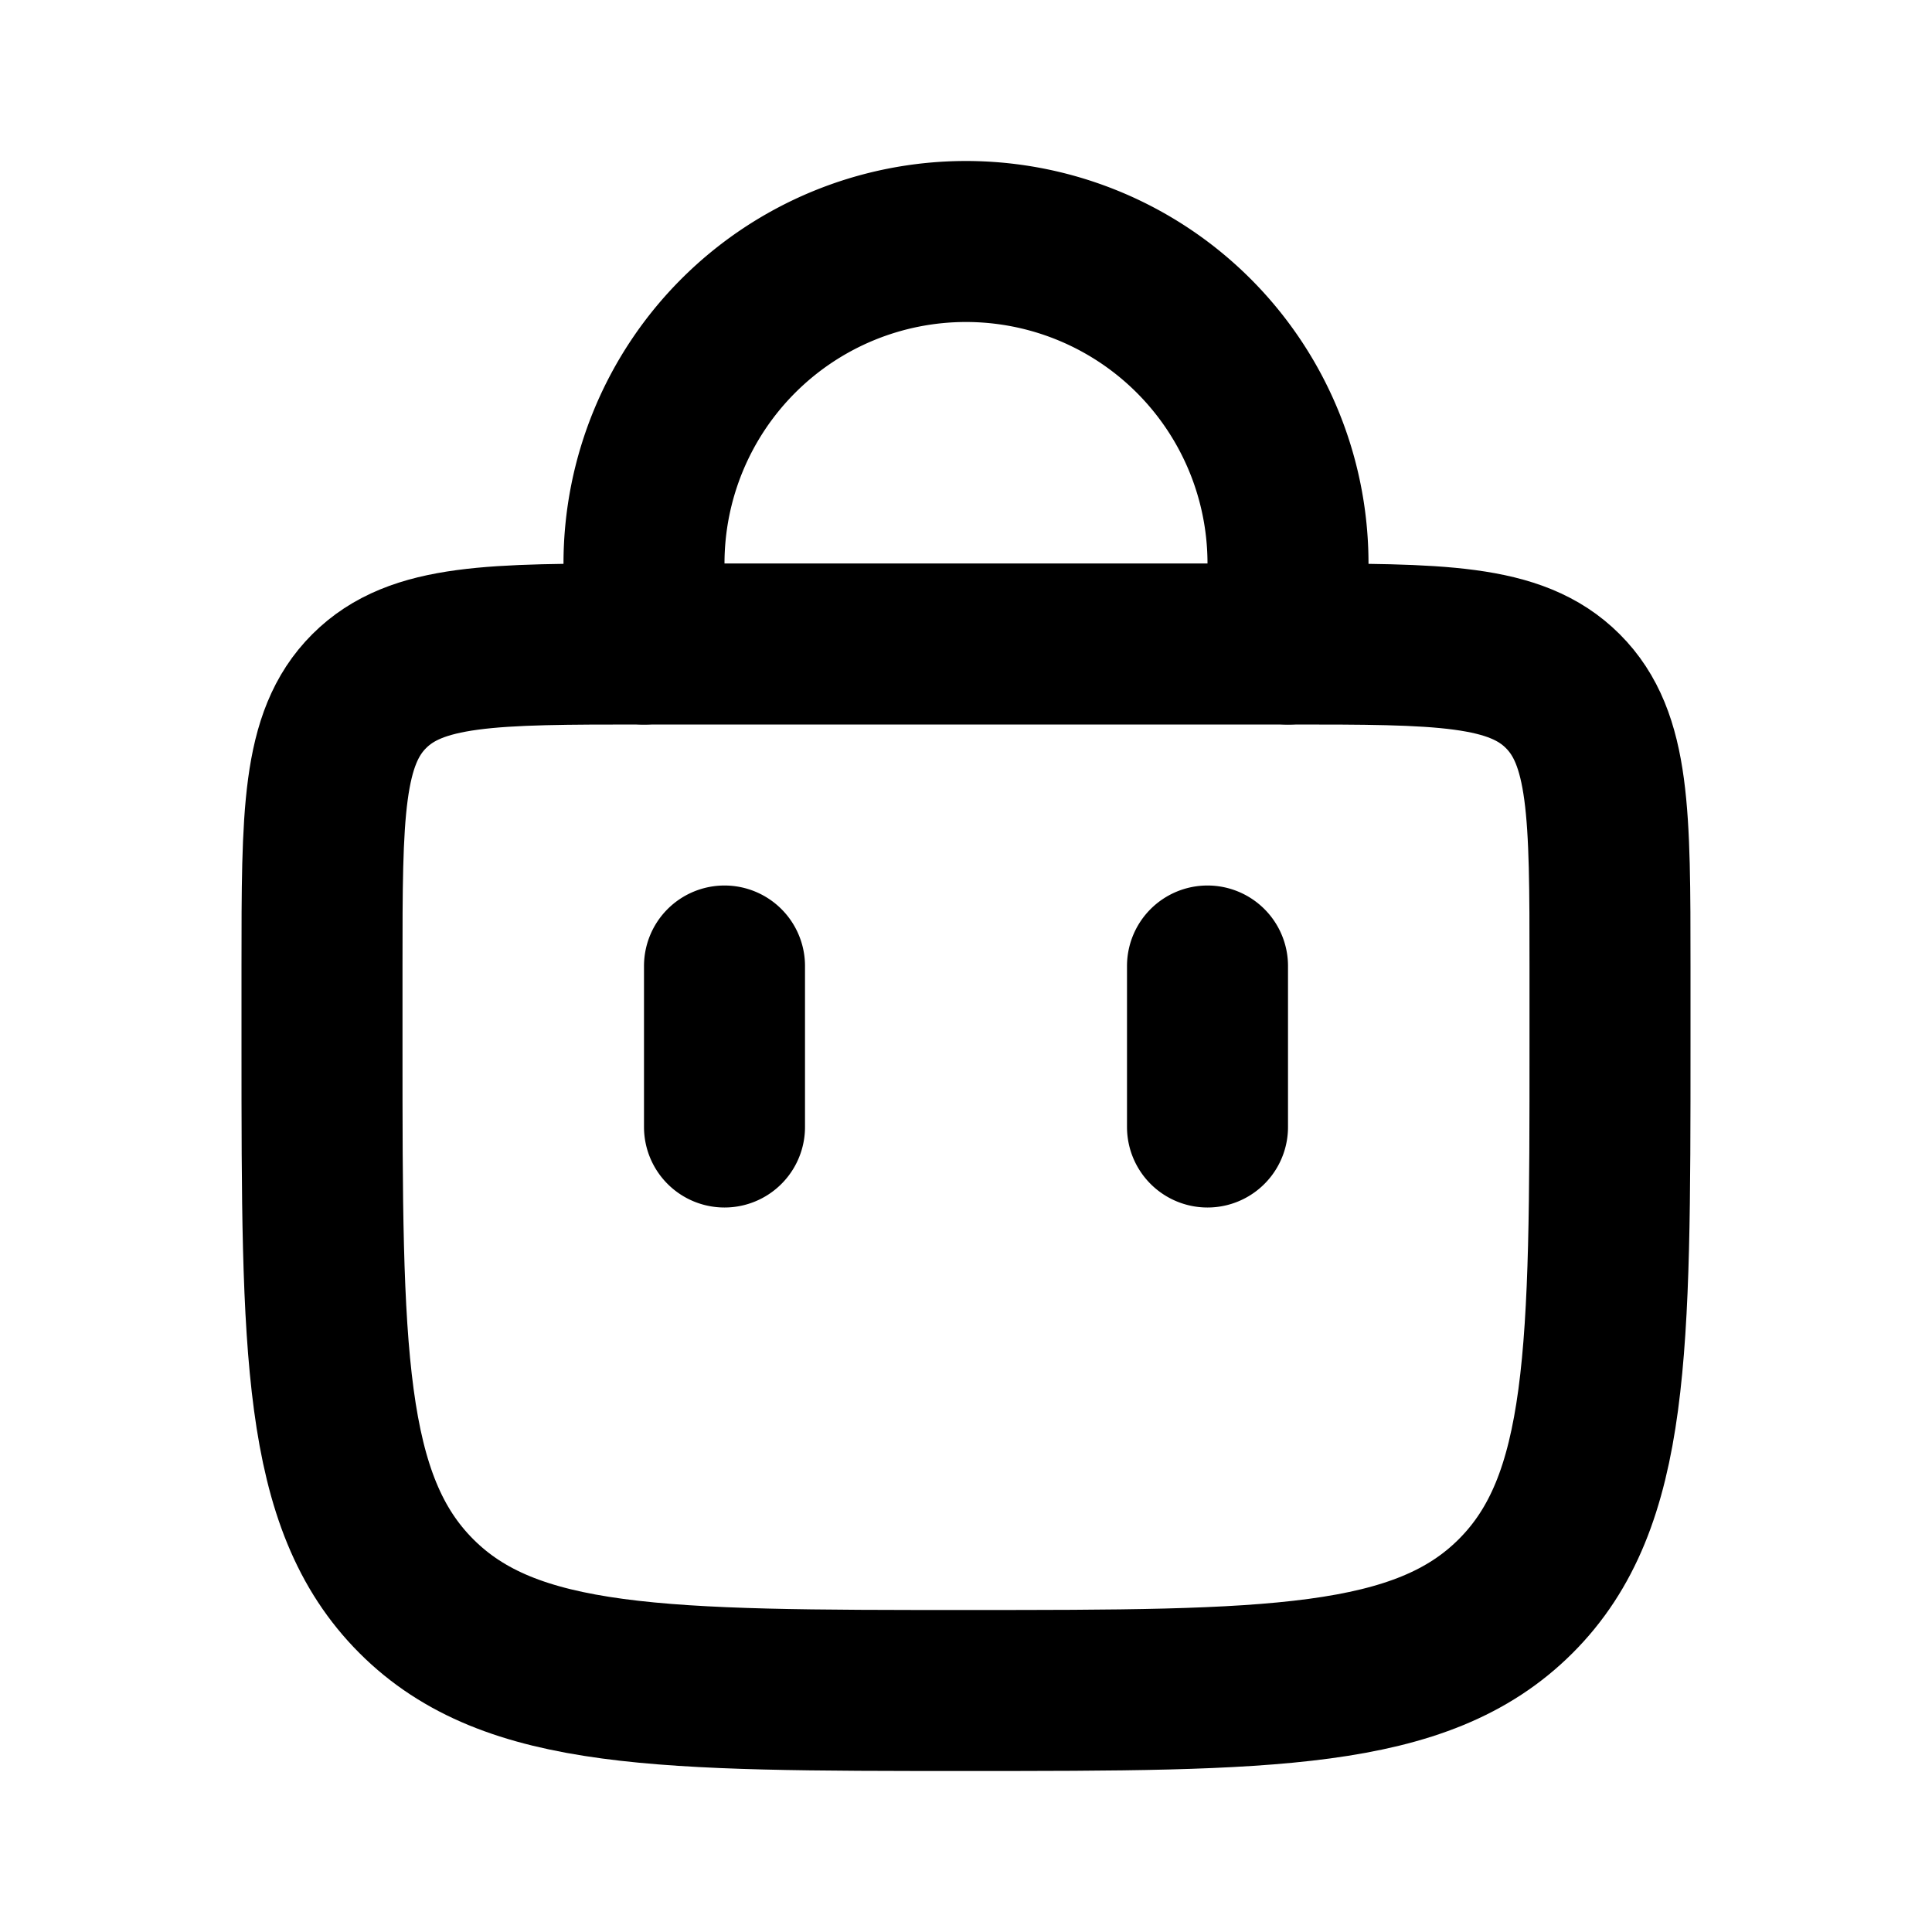 <svg xmlns="http://www.w3.org/2000/svg" width="3em" height="3em" viewBox="0 0 24 24"><g fill="none" stroke="currentColor" stroke-width="2"><path stroke-linecap="round" d="M8 8V7a4 4 0 0 1 4-4v0a4 4 0 0 1 4 4v1m-1 6v-2m-6 2v-2"/><path d="M4 12c0-1.886 0-2.828.586-3.414S6.114 8 8 8h8c1.886 0 2.828 0 3.414.586S20 10.114 20 12v1c0 3.771 0 5.657-1.172 6.828S15.771 21 12 21s-5.657 0-6.828-1.172S4 16.771 4 13z"/></g></svg>